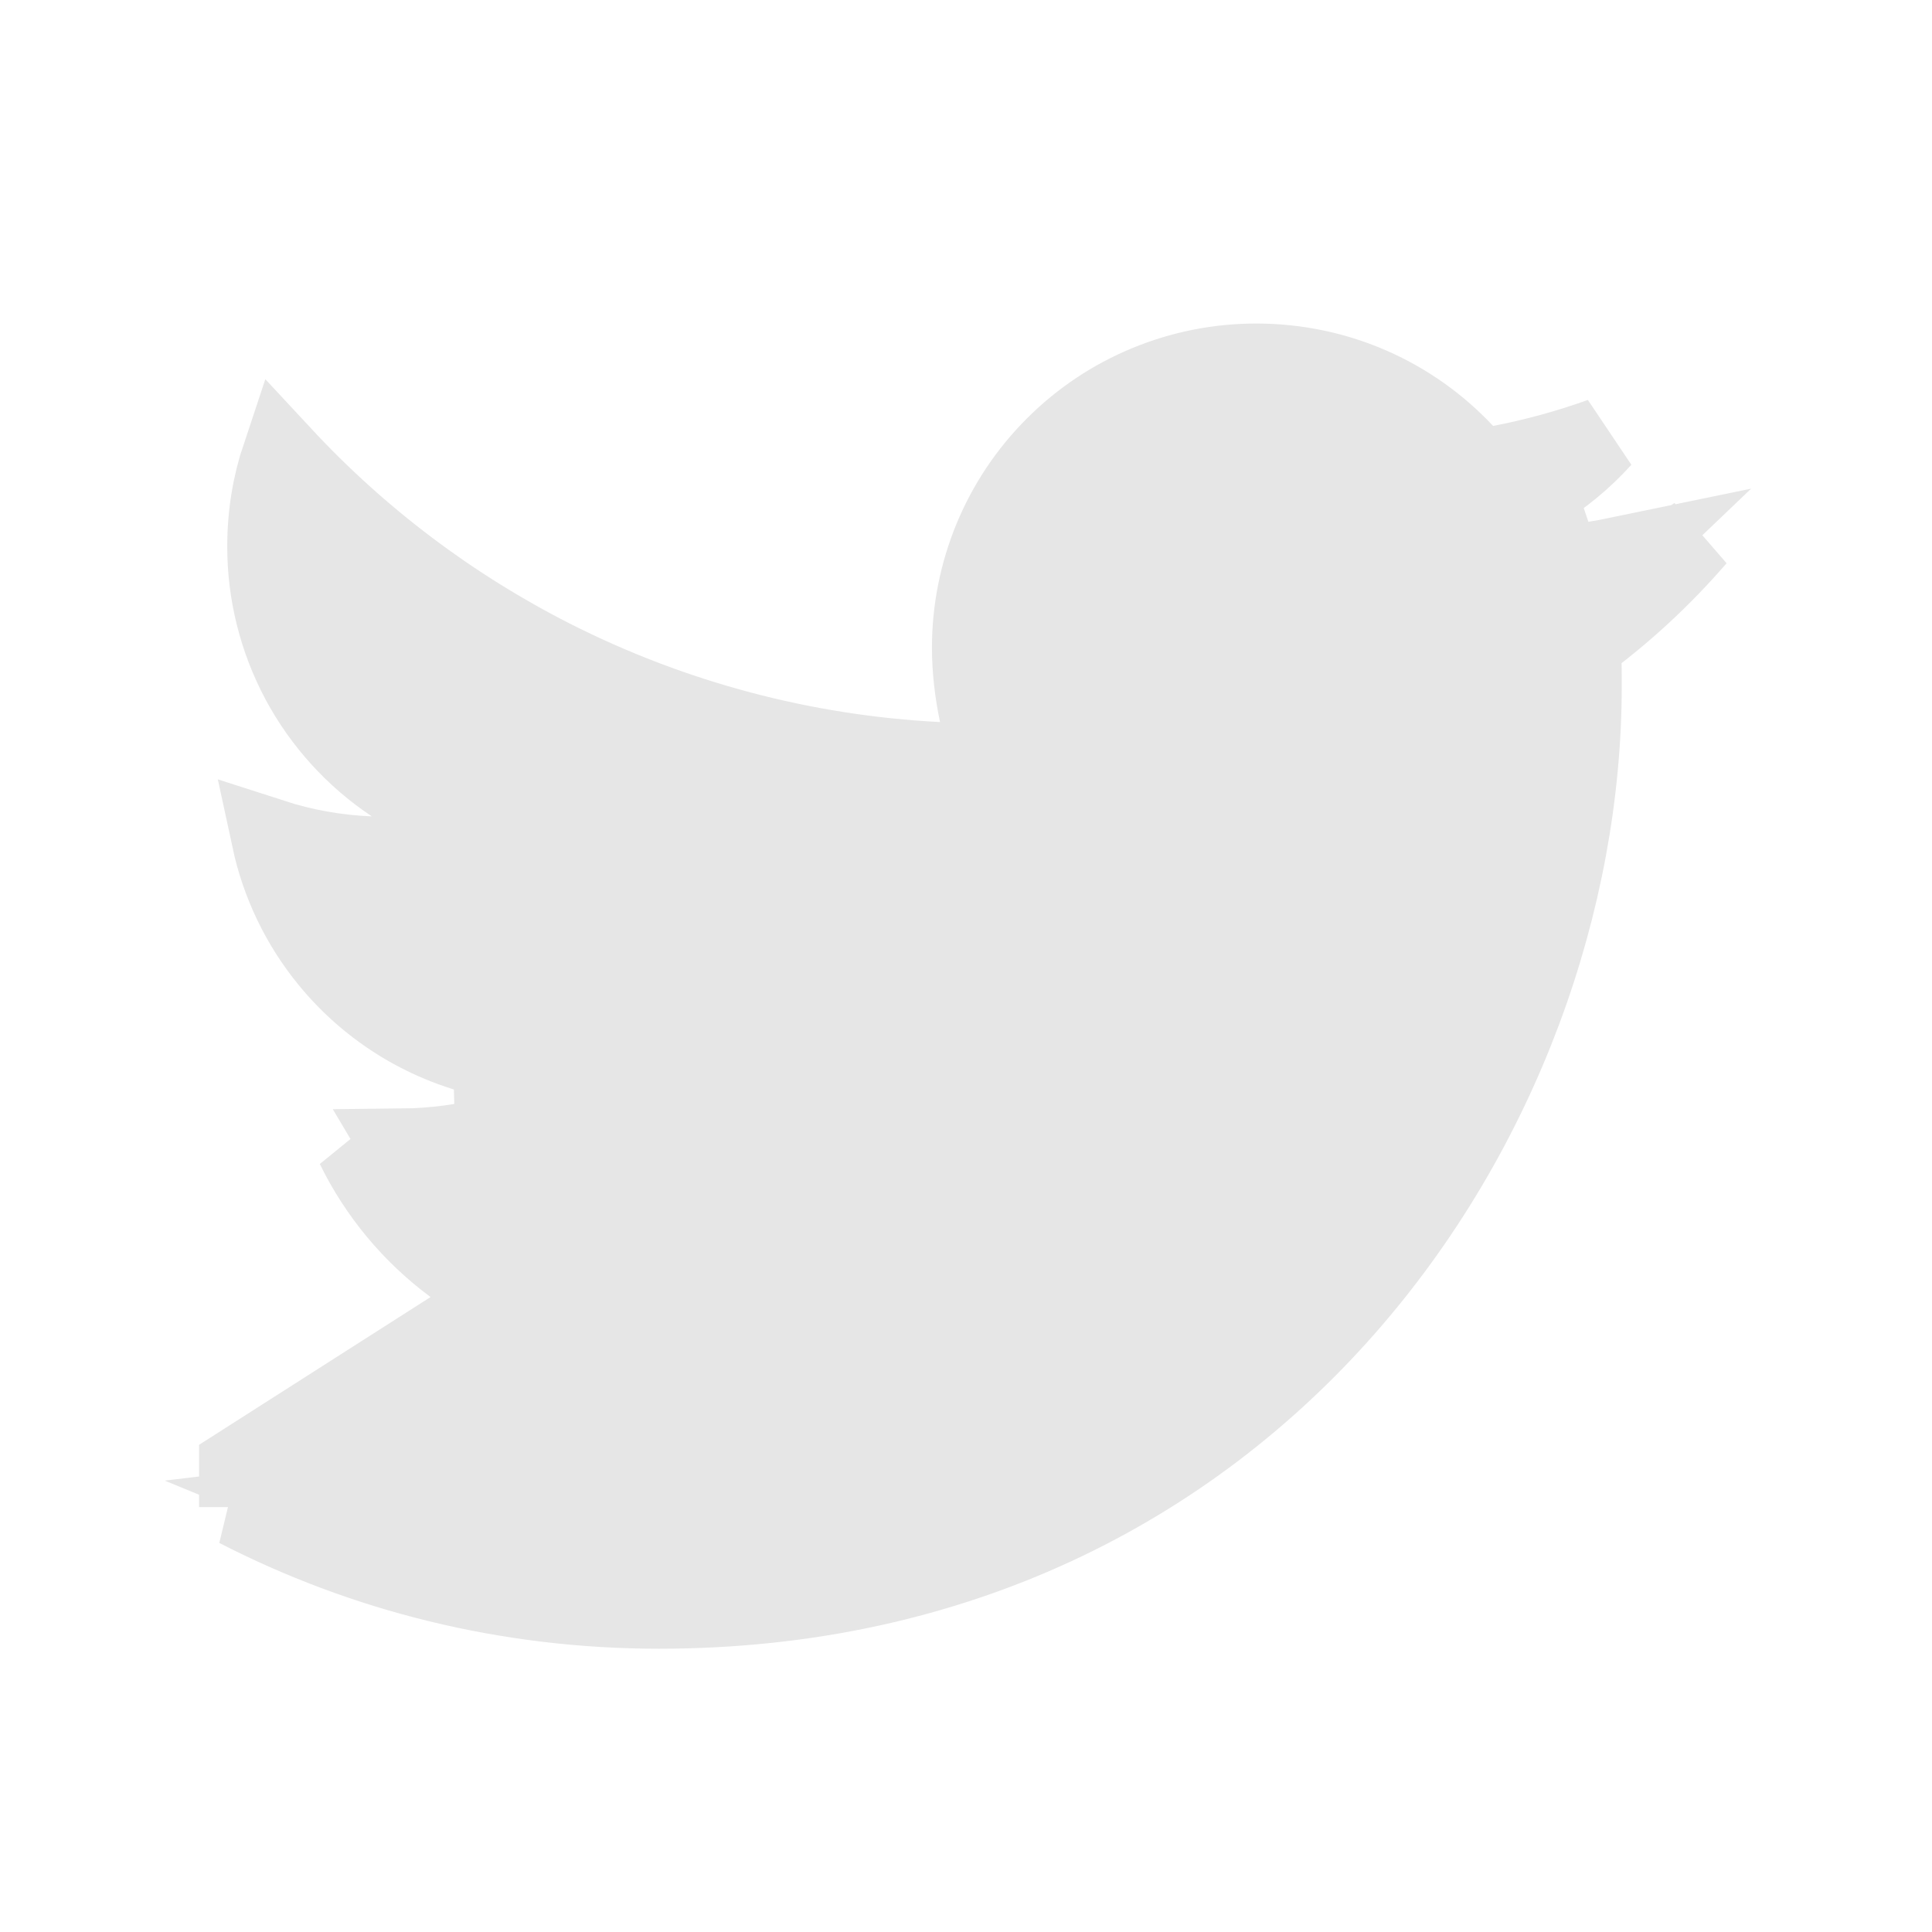 <svg width="24" height="24" viewBox="0 0 24 24" fill="none" xmlns="http://www.w3.org/2000/svg">
<path d="M7.346 16.947C6.074 17.762 4.594 18.206 3.075 18.222L7.346 16.947ZM7.346 16.947C7.55 16.979 7.757 16.997 7.965 17.001L7.974 16.501M7.346 16.947L7.974 16.501M7.974 16.501L7.665 16.108C7.526 16.217 7.383 16.321 7.238 16.42M7.974 16.501L7.238 16.42M7.238 16.42C6.664 16.302 6.119 16.06 5.643 15.708C5.122 15.322 4.704 14.817 4.422 14.24L7.238 16.42ZM19.337 7.594L19.114 7.758L19.134 8.034C19.146 8.187 19.146 8.343 19.146 8.52C19.146 13.63 15.259 19.481 8.186 19.481C6.705 19.481 5.297 19.19 4.012 18.661C5.564 18.475 7.043 17.867 8.283 16.894L9.389 16.026L7.983 16.001C7.247 15.988 6.533 15.745 5.941 15.306C5.561 15.025 5.244 14.672 5.006 14.27C5.399 14.266 5.791 14.211 6.154 14.117L6.128 13.143C5.329 12.982 4.611 12.549 4.095 11.917C3.738 11.481 3.494 10.968 3.377 10.424C3.764 10.549 4.175 10.624 4.6 10.641L6.376 10.708L4.896 9.725C4.412 9.403 4.015 8.966 3.74 8.454C3.466 7.941 3.322 7.369 3.323 6.787V6.787C3.323 6.392 3.386 6.018 3.503 5.668C4.46 6.698 5.593 7.552 6.85 8.191C8.343 8.948 9.979 9.384 11.652 9.469L12.298 9.502L12.167 8.869C12.11 8.596 12.077 8.319 12.077 8.047V8.047C12.077 7.583 12.168 7.125 12.345 6.696C12.522 6.268 12.782 5.879 13.11 5.552C13.437 5.224 13.826 4.964 14.255 4.787C14.683 4.61 15.141 4.519 15.605 4.519H15.605C16.622 4.519 17.539 4.945 18.183 5.633L18.372 5.834L18.643 5.782C19.069 5.7 19.487 5.585 19.894 5.439C19.659 5.7 19.384 5.926 19.078 6.108L19.39 7.035C19.645 7.006 19.898 6.965 20.149 6.913C19.894 7.157 19.623 7.384 19.337 7.594ZM2.973 18.722V18.222L21.07 6.67C20.643 7.164 20.162 7.61 19.633 7.997C19.646 8.172 19.646 8.346 19.646 8.52C19.646 13.845 15.593 19.981 8.186 19.981C6.298 19.981 4.521 19.529 2.953 18.722C2.959 18.722 2.966 18.722 2.973 18.722C2.973 18.722 2.973 18.722 2.973 18.722Z" fill="#E6E6E6" stroke="#E6E6E6"/>
</svg>
